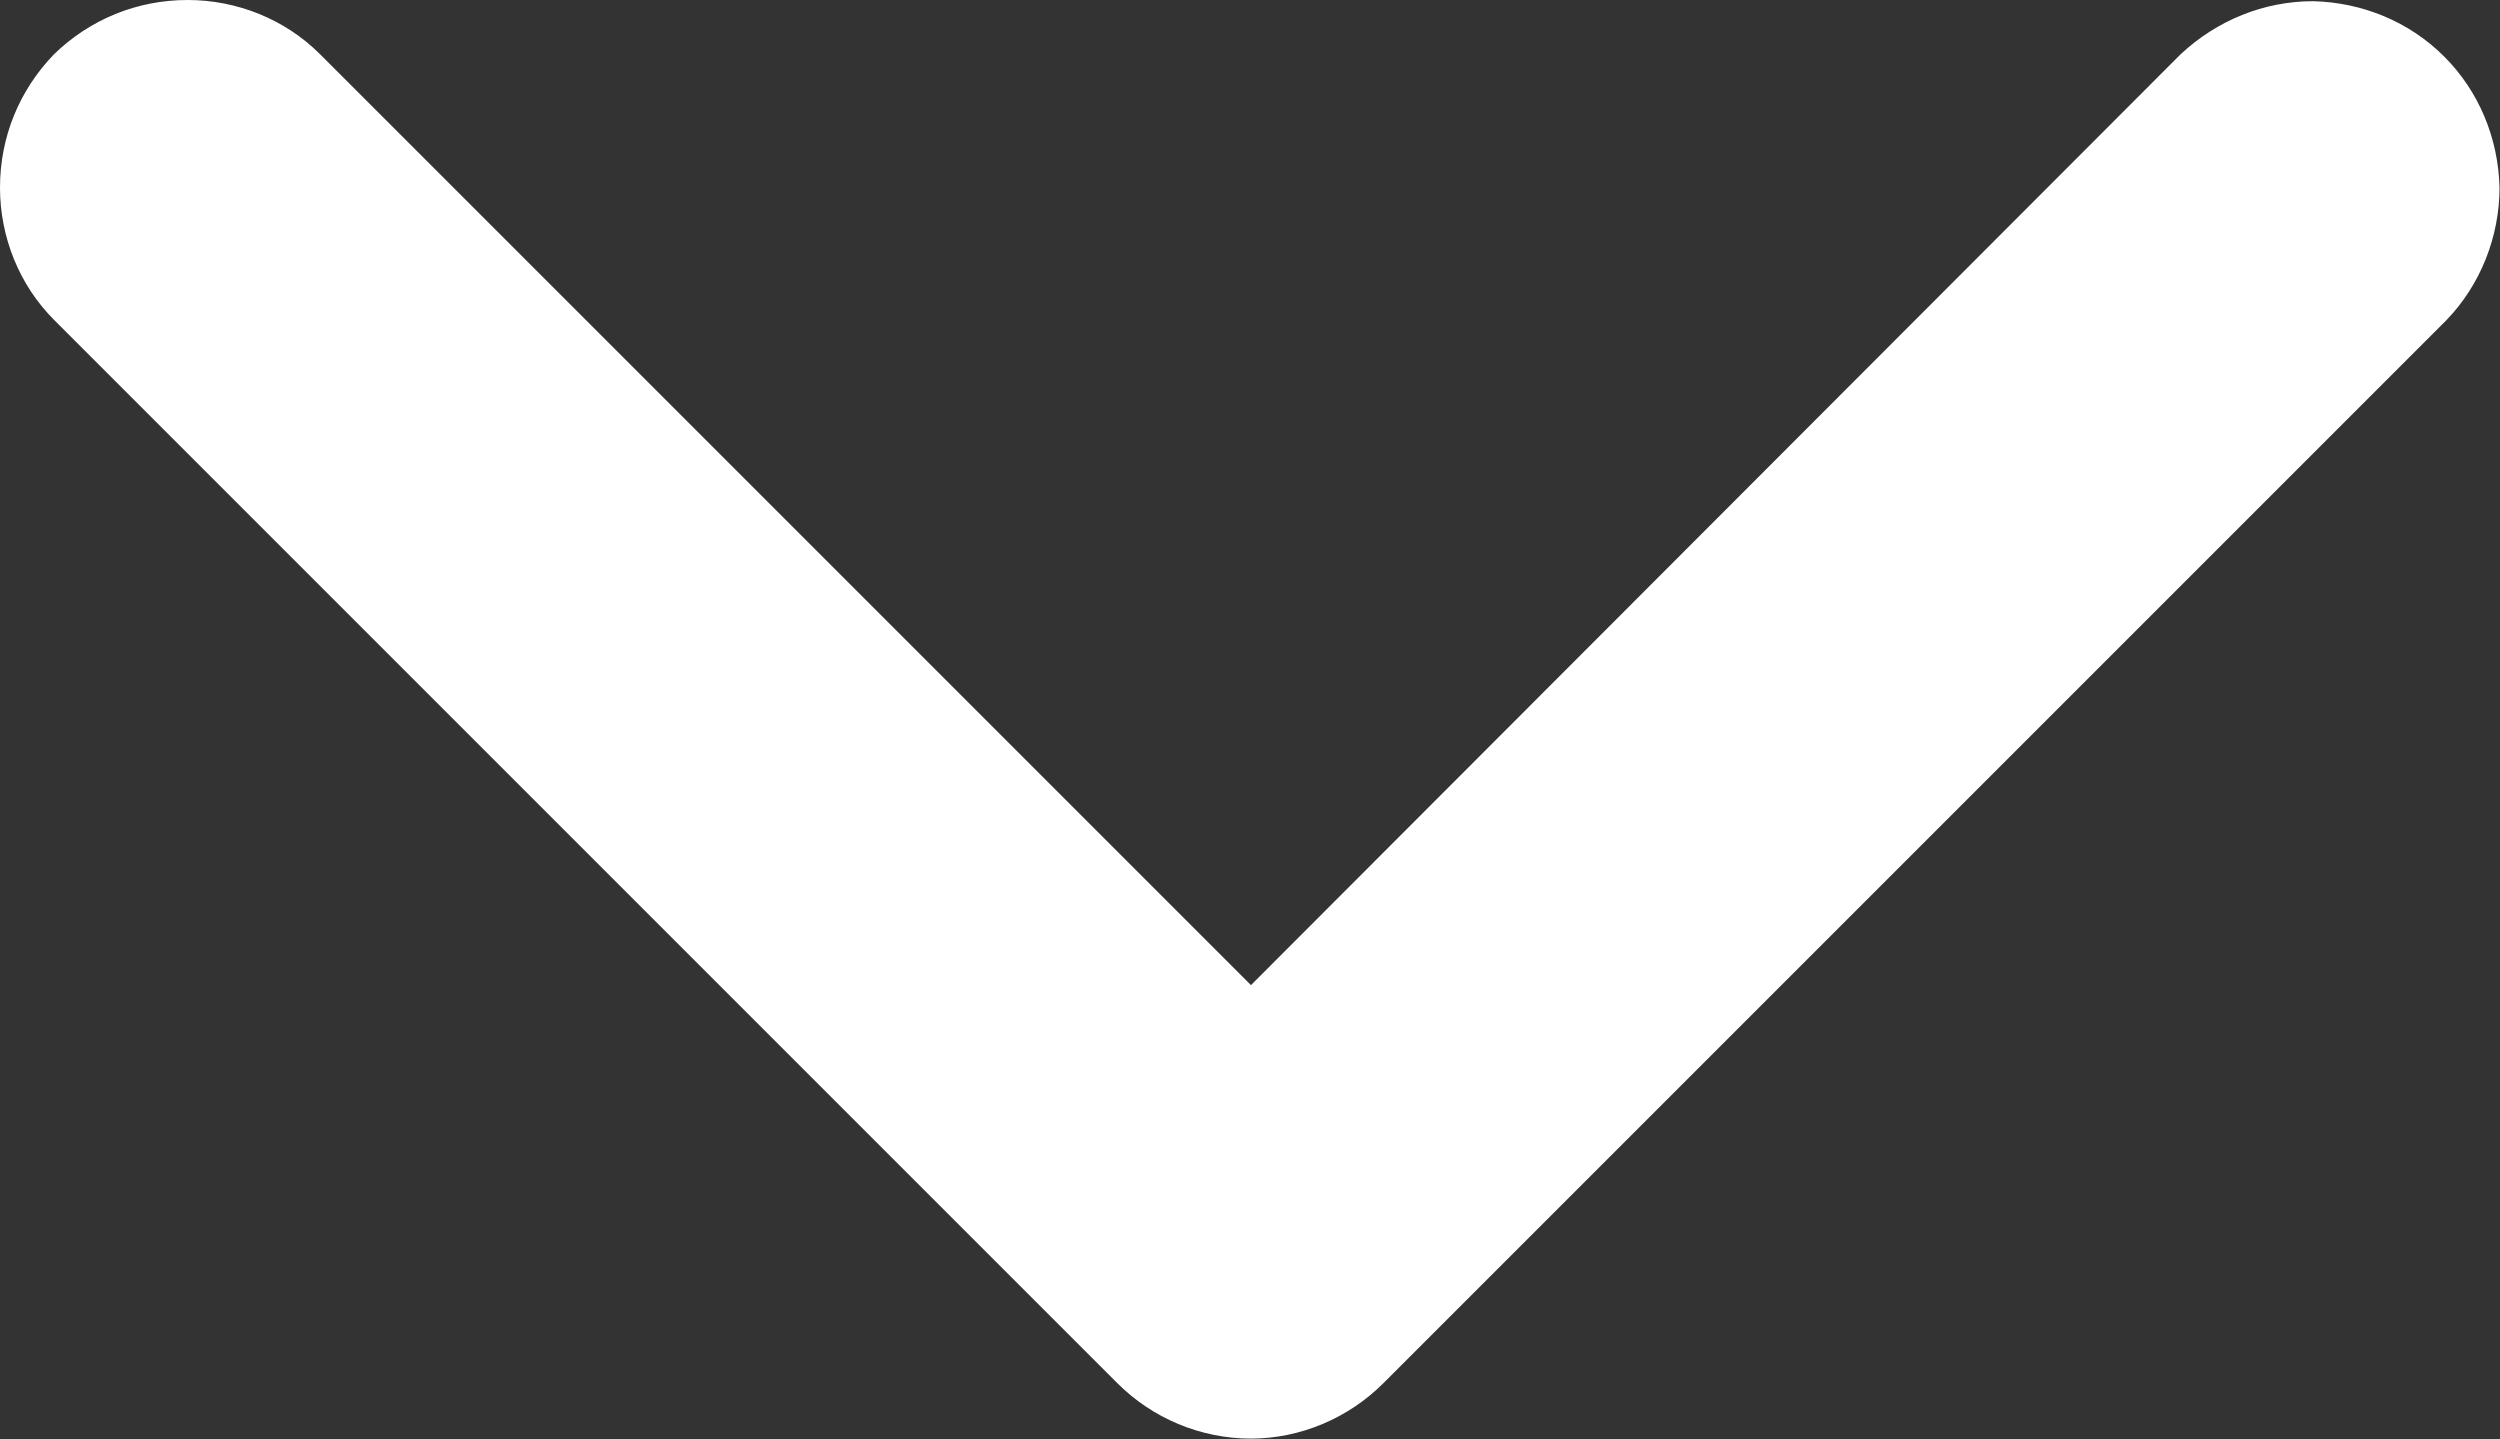 <svg width="20.784" height="11.963" viewBox="0 0 20.784 11.963" fill="none" xmlns="http://www.w3.org/2000/svg" xmlns:xlink="http://www.w3.org/1999/xlink">
	<rect x="0" y="0" width="20.784" height="11.963" fill="#333333" stroke="none"/>
	<desc>
			Created with Pixso.
	</desc>
	<defs/>
	<path id="Vector" d="M0.45 0.45C0.75 0.16 1.14 0 1.56 0C1.97 0 2.37 0.16 2.66 0.45L10.4 8.19L18.13 0.45C18.43 0.17 18.82 0.01 19.23 0.01C19.64 0.02 20.03 0.18 20.32 0.47C20.61 0.76 20.77 1.15 20.78 1.56C20.78 1.97 20.62 2.37 20.34 2.66L11.5 11.5C11.21 11.79 10.81 11.96 10.4 11.96C9.98 11.96 9.58 11.79 9.29 11.5L0.45 2.66C0.16 2.37 0 1.97 0 1.56C0 1.14 0.16 0.75 0.45 0.45Z" fill="#FFFFFF" fill-opacity="1" fill-rule="nonzero"/>
</svg>
